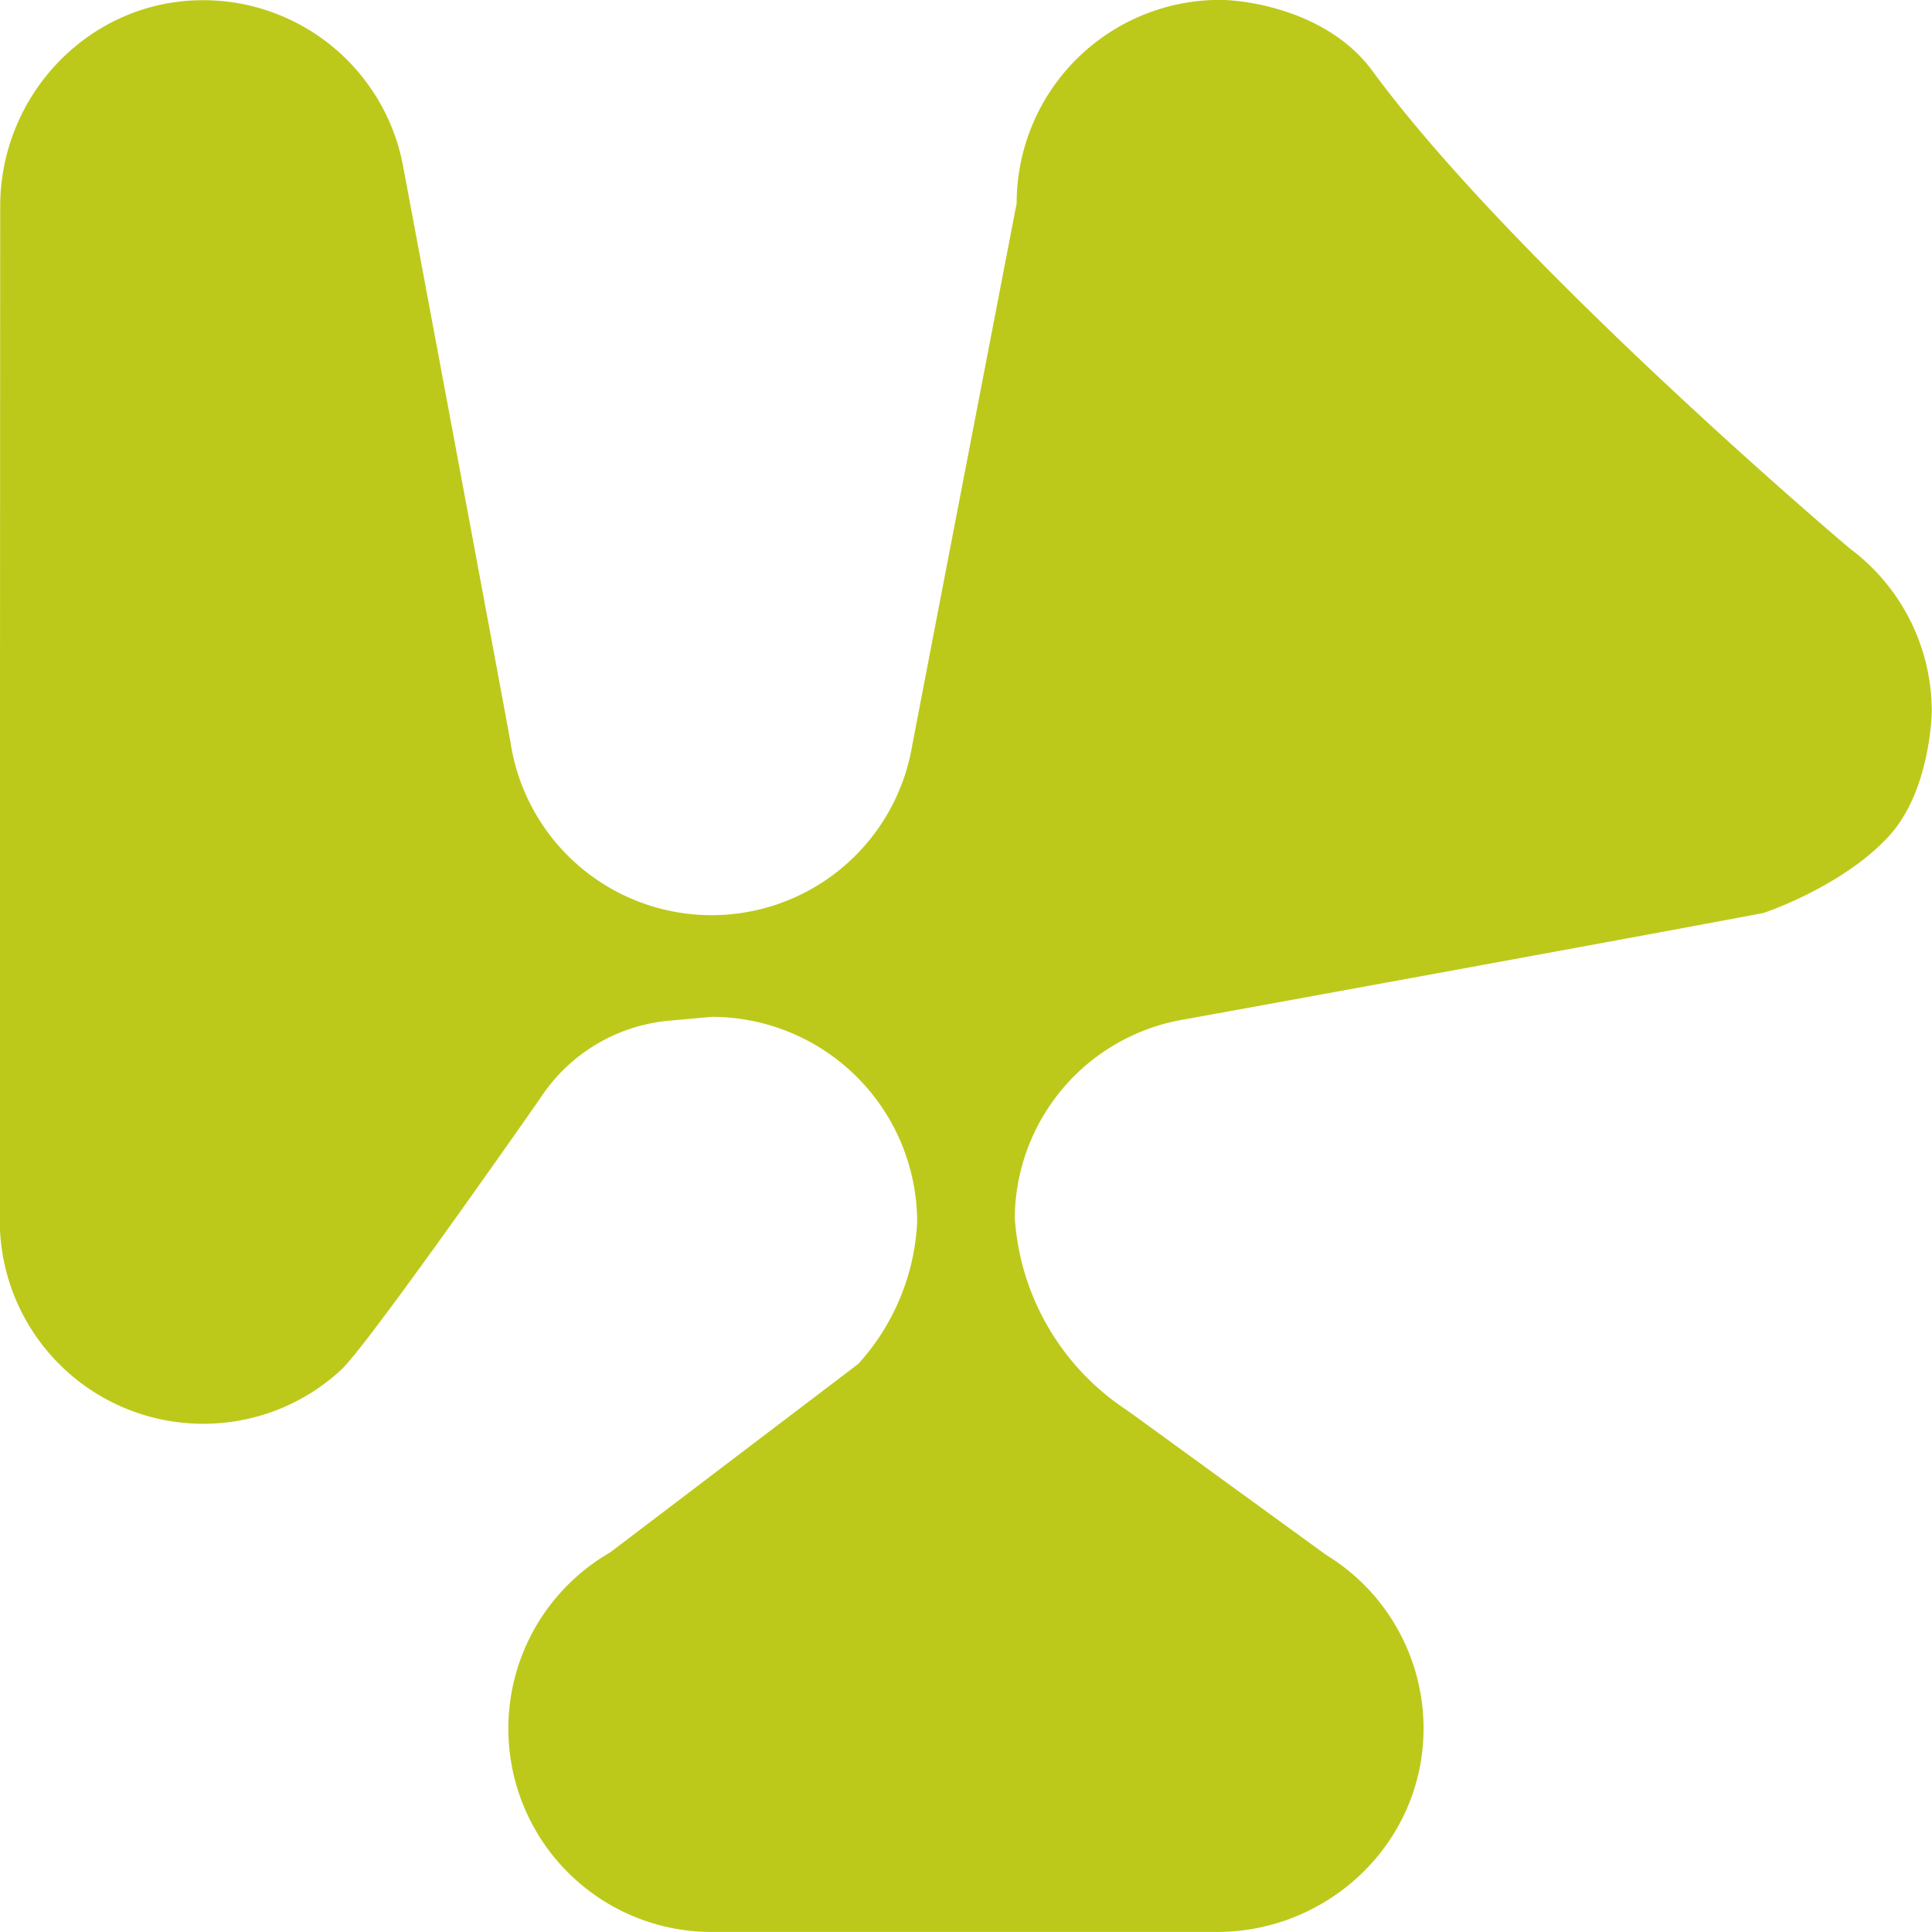 <svg id="_" data-name="???" xmlns="http://www.w3.org/2000/svg" viewBox="0 0 500 500"><defs><style>.cls-1{fill:#bdc91a;}</style></defs><path class="cls-1" d="M954.71,338.66h0a53.19,53.19,0,0,1,53.15,52.7v.46h0a58.85,58.85,0,0,1-15.23,36.65l-64.25,48.81a52.63,52.63,0,0,0,25.79,98.21h131.23c29,0,53.16-23,53.51-52a52.62,52.62,0,0,0-25.25-45.61l-49.29-35.82c-1.06-.76-2.32-1.65-3.74-2.63a64.61,64.61,0,0,1-27.44-47.84l-.07-.86a52.51,52.51,0,0,1,43.5-51.34c2.58-.44,121.46-22.12,150.19-27.6.17,0,20.69-6.88,32.63-20,10.52-11.58,11-31.25,11-32.11a52.56,52.56,0,0,0-21-42.08c-1.32-1-87-73.68-123.73-123.71-11.58-15.79-33.1-18.42-39.47-18.42a54.13,54.13,0,0,0-6.53.4,52.63,52.63,0,0,0-46.1,52.22s-26.6,137.92-27.15,141a52.64,52.64,0,0,1-103.82-1.35c-.4-2.62-27.82-149.33-28-150.18a52.64,52.64,0,0,0-52.61-42c-28.73.55-51.47,24.61-51.48,53.35l-.11,262.43a52.63,52.63,0,0,0,52.1,52.63h.53a52.44,52.44,0,0,0,35.76-14c5.69-5.27,36-48.07,51.08-69.66l.68-1a44.57,44.57,0,0,1,33.44-19.69Z" transform="translate(-770.5 -75.5)"/></svg>